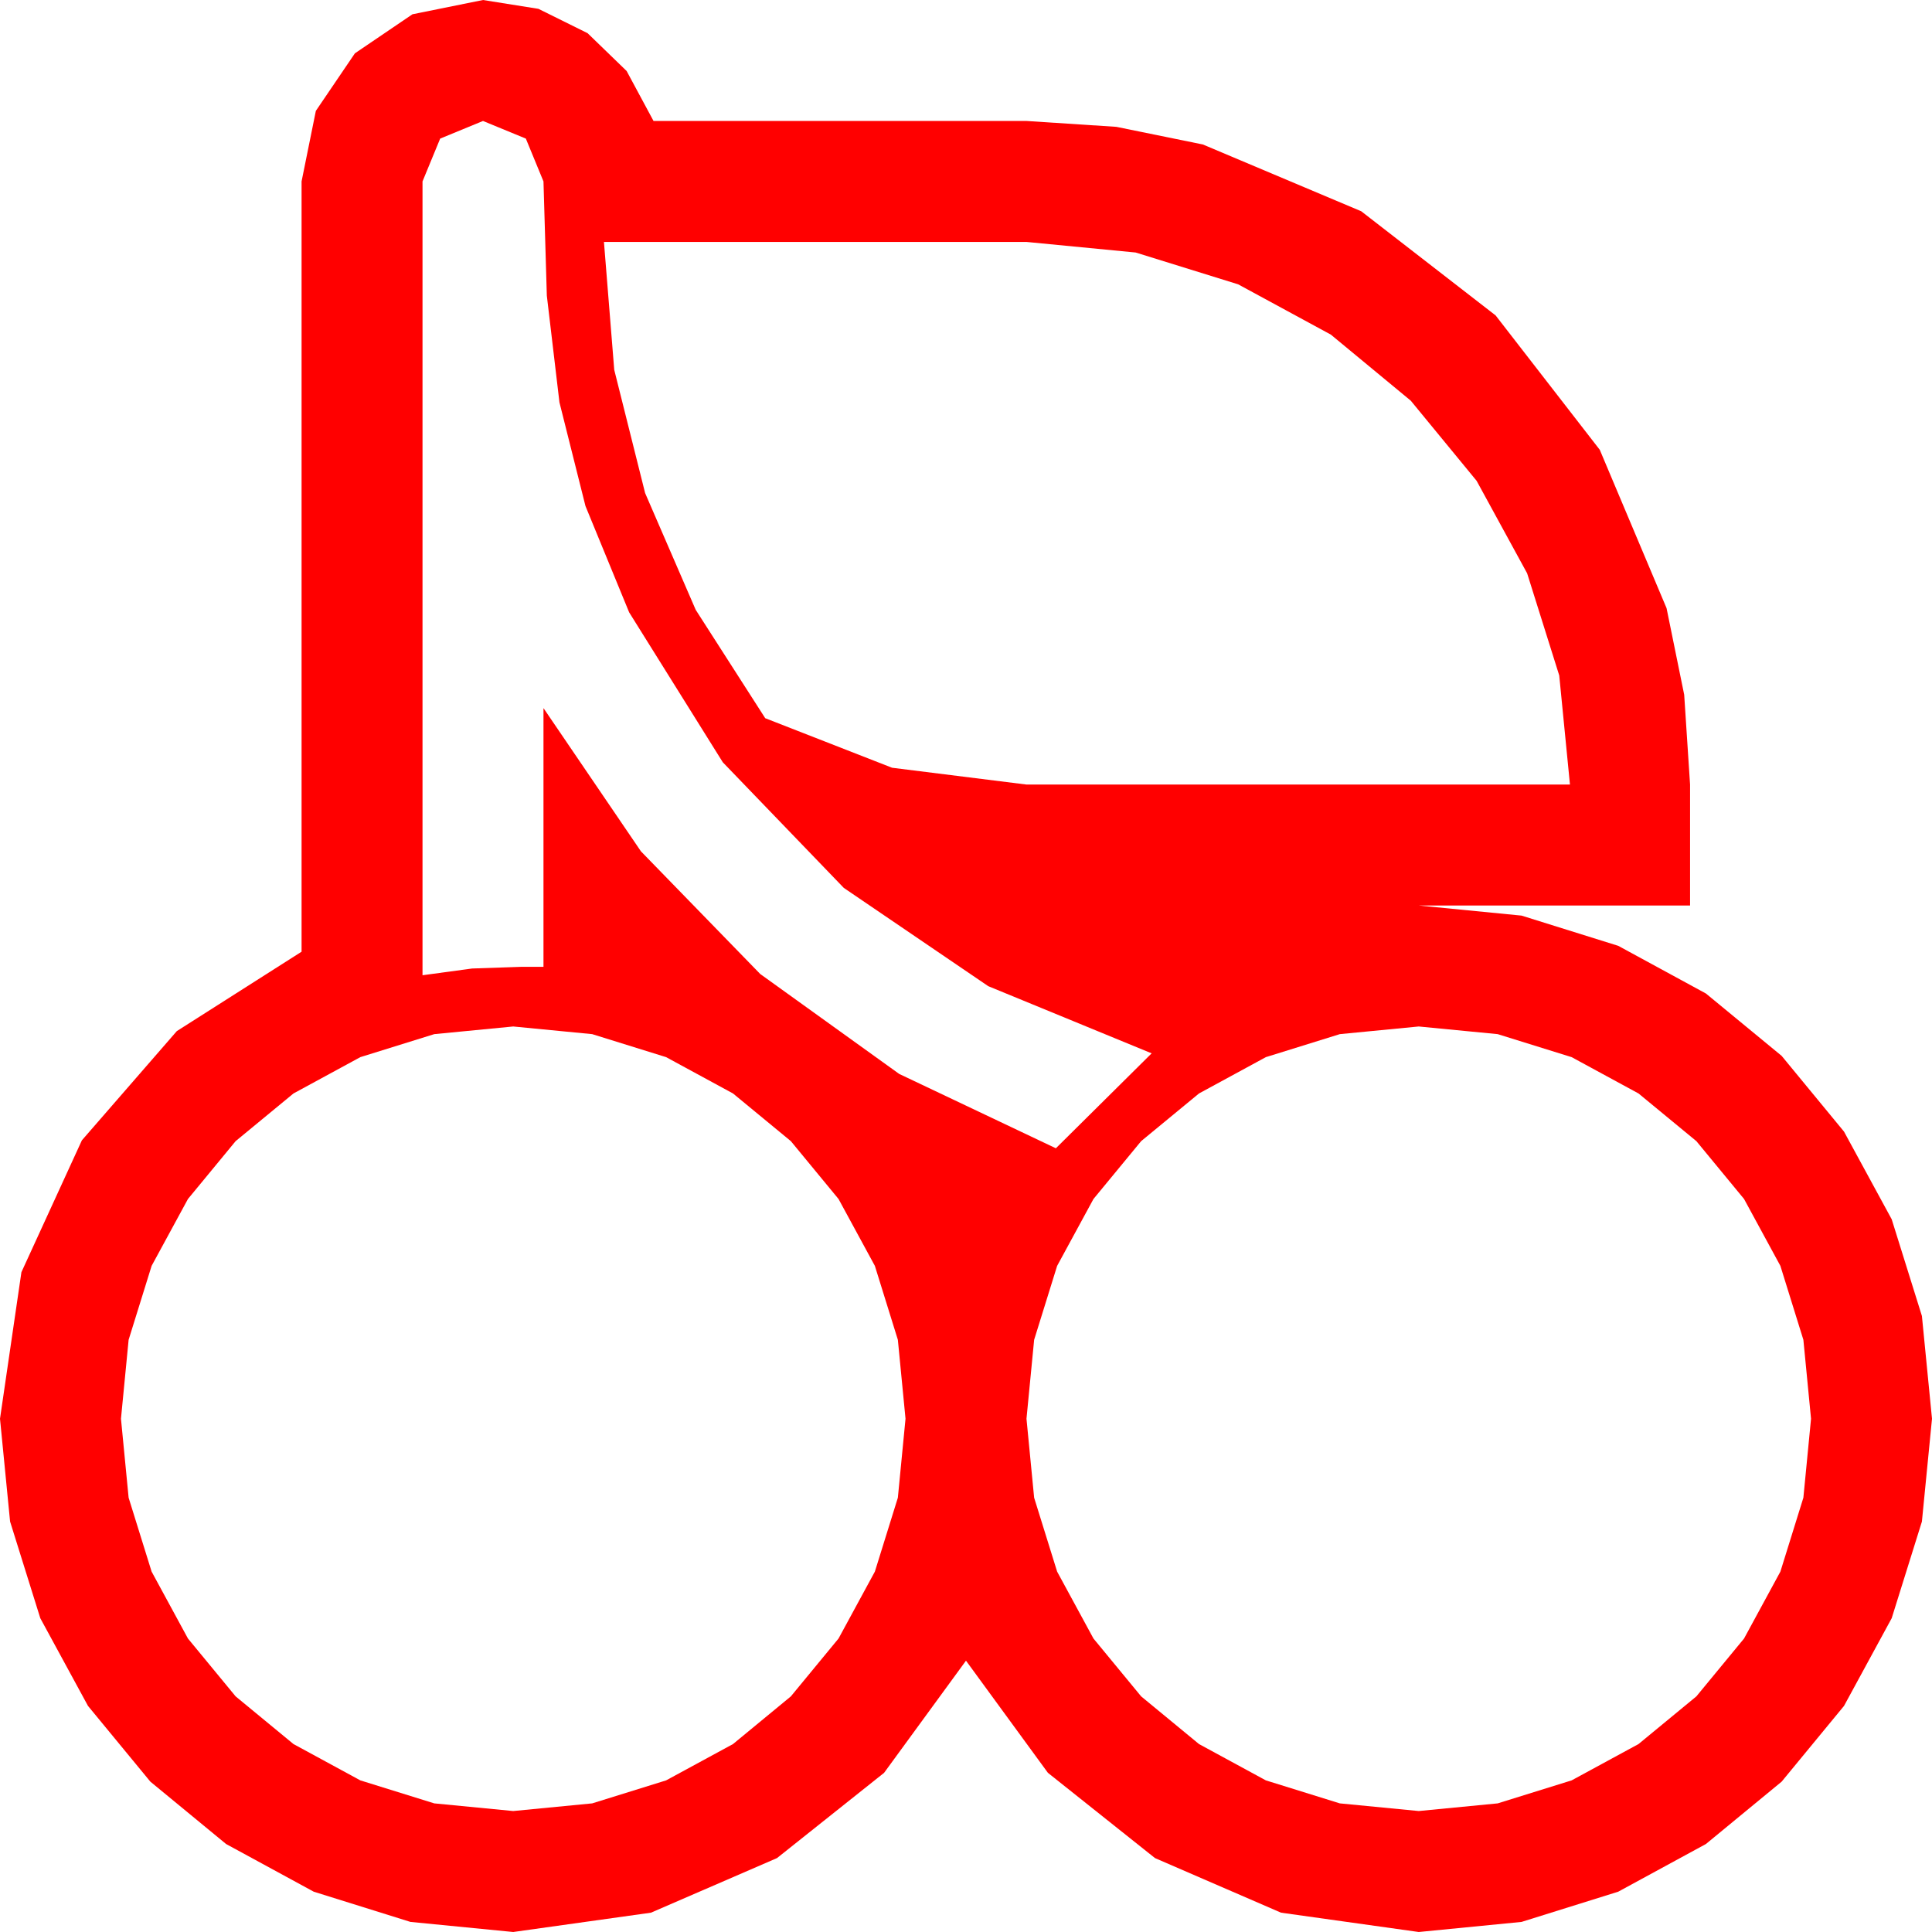 <?xml version="1.0" encoding="utf-8"?>
<!DOCTYPE svg PUBLIC "-//W3C//DTD SVG 1.1//EN" "http://www.w3.org/Graphics/SVG/1.1/DTD/svg11.dtd">
<svg width="67.383" height="67.383" xmlns="http://www.w3.org/2000/svg" xmlns:xlink="http://www.w3.org/1999/xlink" xmlns:xml="http://www.w3.org/XML/1998/namespace" version="1.1">
  <g>
    <g>
      <path style="fill:#FF0000;fill-opacity:1" d="M49.482,35.801L46.729,36.068 44.15,36.87 41.818,38.137 39.8,39.8 38.137,41.818 36.87,44.15 36.068,46.729 35.801,49.482 36.068,52.236 36.87,54.814 38.137,57.147 39.8,59.165 41.818,60.828 44.15,62.095 46.729,62.897 49.482,63.164 52.236,62.897 54.814,62.095 57.147,60.828 59.165,59.165 60.828,57.147 62.095,54.814 62.897,52.236 63.164,49.482 62.897,46.729 62.095,44.15 60.828,41.818 59.165,39.8 57.147,38.137 54.814,36.87 52.236,36.068 49.482,35.801z M17.9,35.801L15.146,36.068 12.568,36.87 10.236,38.137 8.218,39.8 6.555,41.818 5.288,44.15 4.486,46.729 4.219,49.482 4.486,52.236 5.288,54.814 6.555,57.147 8.218,59.165 10.236,60.828 12.568,62.095 15.146,62.897 17.9,63.164 20.654,62.897 23.232,62.095 25.565,60.828 27.583,59.165 29.246,57.147 30.513,54.814 31.315,52.236 31.582,49.482 31.315,46.729 30.513,44.15 29.246,41.818 27.583,39.8 25.565,38.137 23.232,36.87 20.654,36.068 17.9,35.801z M21.064,8.438L21.423,12.898 22.5,17.197 24.265,21.27 26.689,25.049 31.113,26.777 35.801,27.363 54.756,27.363 54.382,23.558 53.262,19.995 51.5,16.769 49.204,13.975 46.417,11.671 43.184,9.917 39.609,8.807 35.801,8.438 21.064,8.438z M16.846,4.219L15.352,4.834 14.736,6.328 14.736,34.014 16.465,33.779 18.164,33.721 18.955,33.721 18.955,24.697 22.354,29.692 26.514,33.97 31.362,37.456 36.826,40.049 40.166,36.738 34.468,34.395 29.429,30.967 25.21,26.587 21.943,21.357 20.42,17.651 19.512,14.033 19.072,10.312 18.955,6.328 18.34,4.834 16.846,4.219z M16.846,0L18.779,0.308 20.493,1.157 21.855,2.476 22.793,4.219 35.801,4.219 38.936,4.424 41.953,5.039 47.476,7.368 52.163,11.001 55.796,15.688 58.125,21.211 58.74,24.229 58.945,27.363 58.945,31.582 49.482,31.582 53.068,31.934 56.44,32.988 59.498,34.651 62.139,36.826 64.314,39.467 65.977,42.524 67.031,45.897 67.383,49.482 67.031,53.068 65.977,56.44 64.314,59.498 62.139,62.139 59.498,64.314 56.44,65.977 53.068,67.031 49.482,67.383 44.678,66.709 40.283,64.805 36.548,61.831 33.691,57.92 30.835,61.831 27.1,64.805 22.705,66.709 17.9,67.383 14.315,67.031 10.942,65.977 7.885,64.314 5.244,62.139 3.069,59.498 1.406,56.44 0.352,53.068 0,49.482 0.747,44.37 2.856,39.771 6.167,35.962 10.518,33.193 10.518,6.328 11.016,3.867 12.378,1.86 14.385,0.498 16.846,0z" />
    </g>
  </g>
</svg>